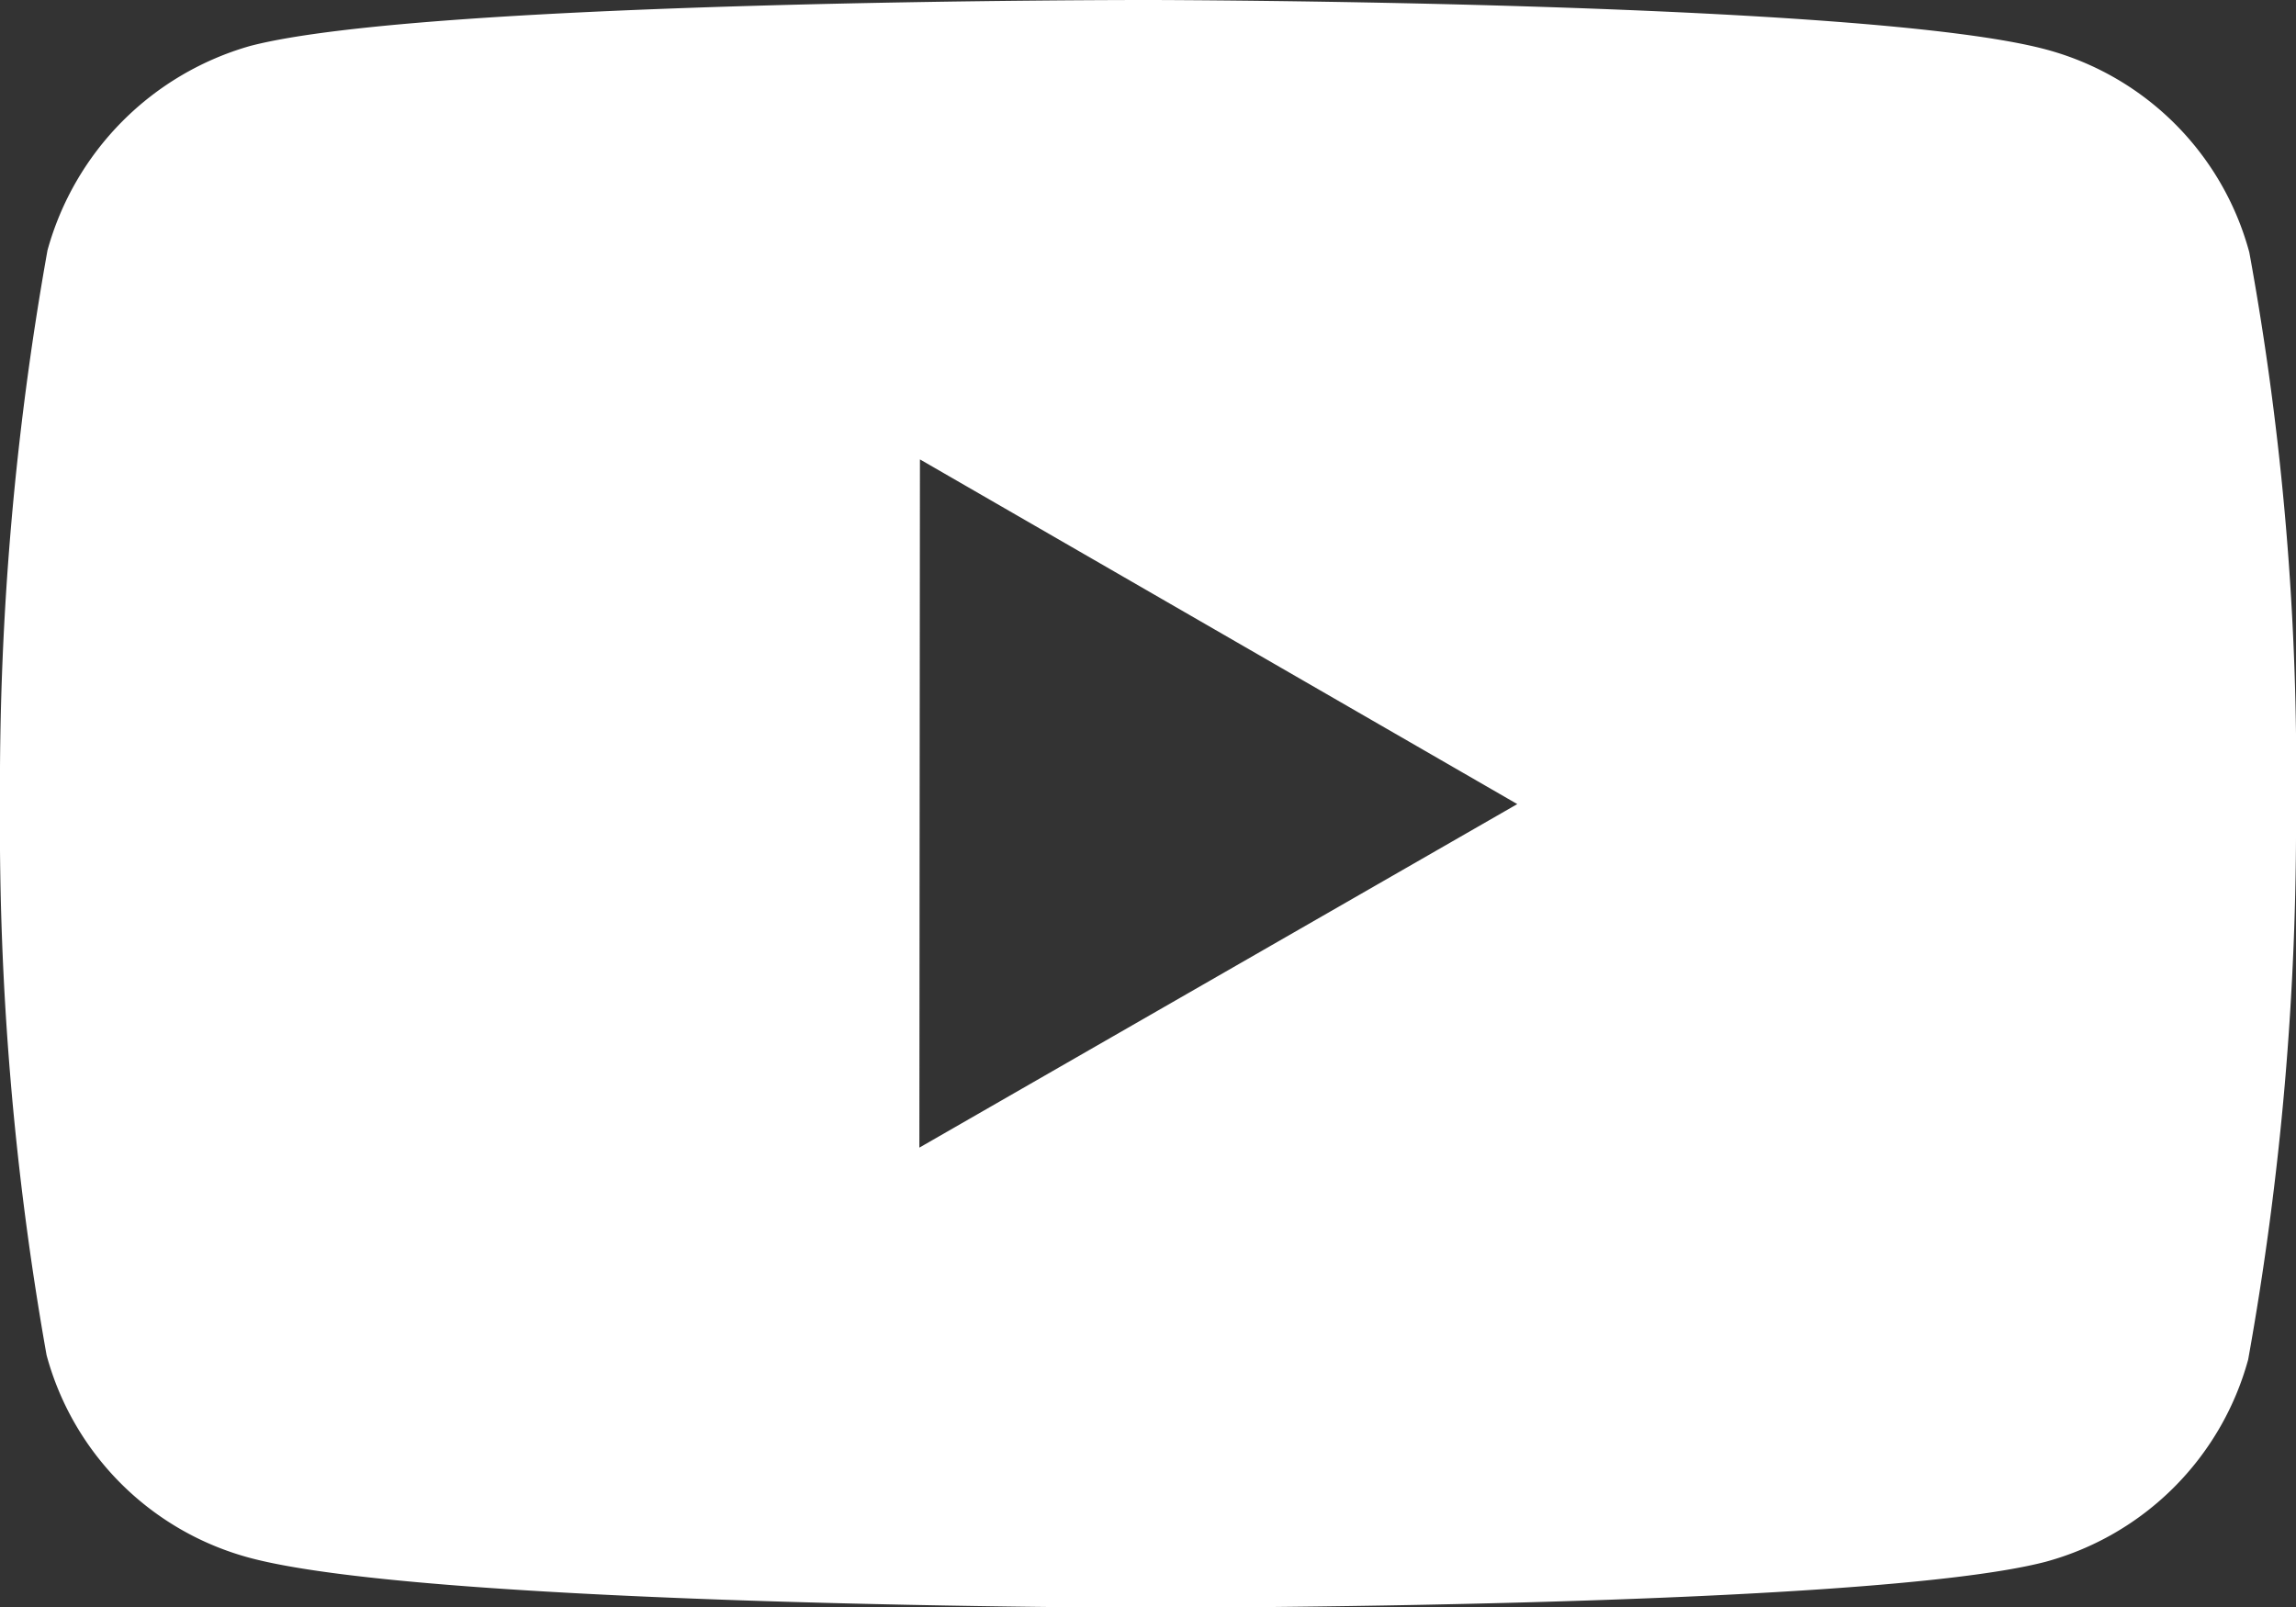 <svg xmlns="http://www.w3.org/2000/svg" width="20.014" height="14.012" viewBox="0 0 20.014 14.012">
  <rect x="0" y="0" width="20.014" height="14.012" fill="#333333" stroke="none"/>
  <path id="icon-youtube" d="M21.593,7.2a2.506,2.506,0,0,0-1.762-1.766C18.265,5.007,12,5,12,5s-6.264-.007-7.831.4A2.56,2.56,0,0,0,2.4,7.182,26.5,26.5,0,0,0,1.986,12a26.335,26.335,0,0,0,.406,4.814,2.506,2.506,0,0,0,1.763,1.765c1.582.43,7.83.437,7.83.437s6.265.007,7.831-.4a2.515,2.515,0,0,0,1.767-1.763A26.378,26.378,0,0,0,22,12.034,25.084,25.084,0,0,0,21.593,7.2ZM10,15.005l.005-6,5.207,3.005Z" transform="translate(-1.986 -5)" fill="#fff"/>
</svg>
